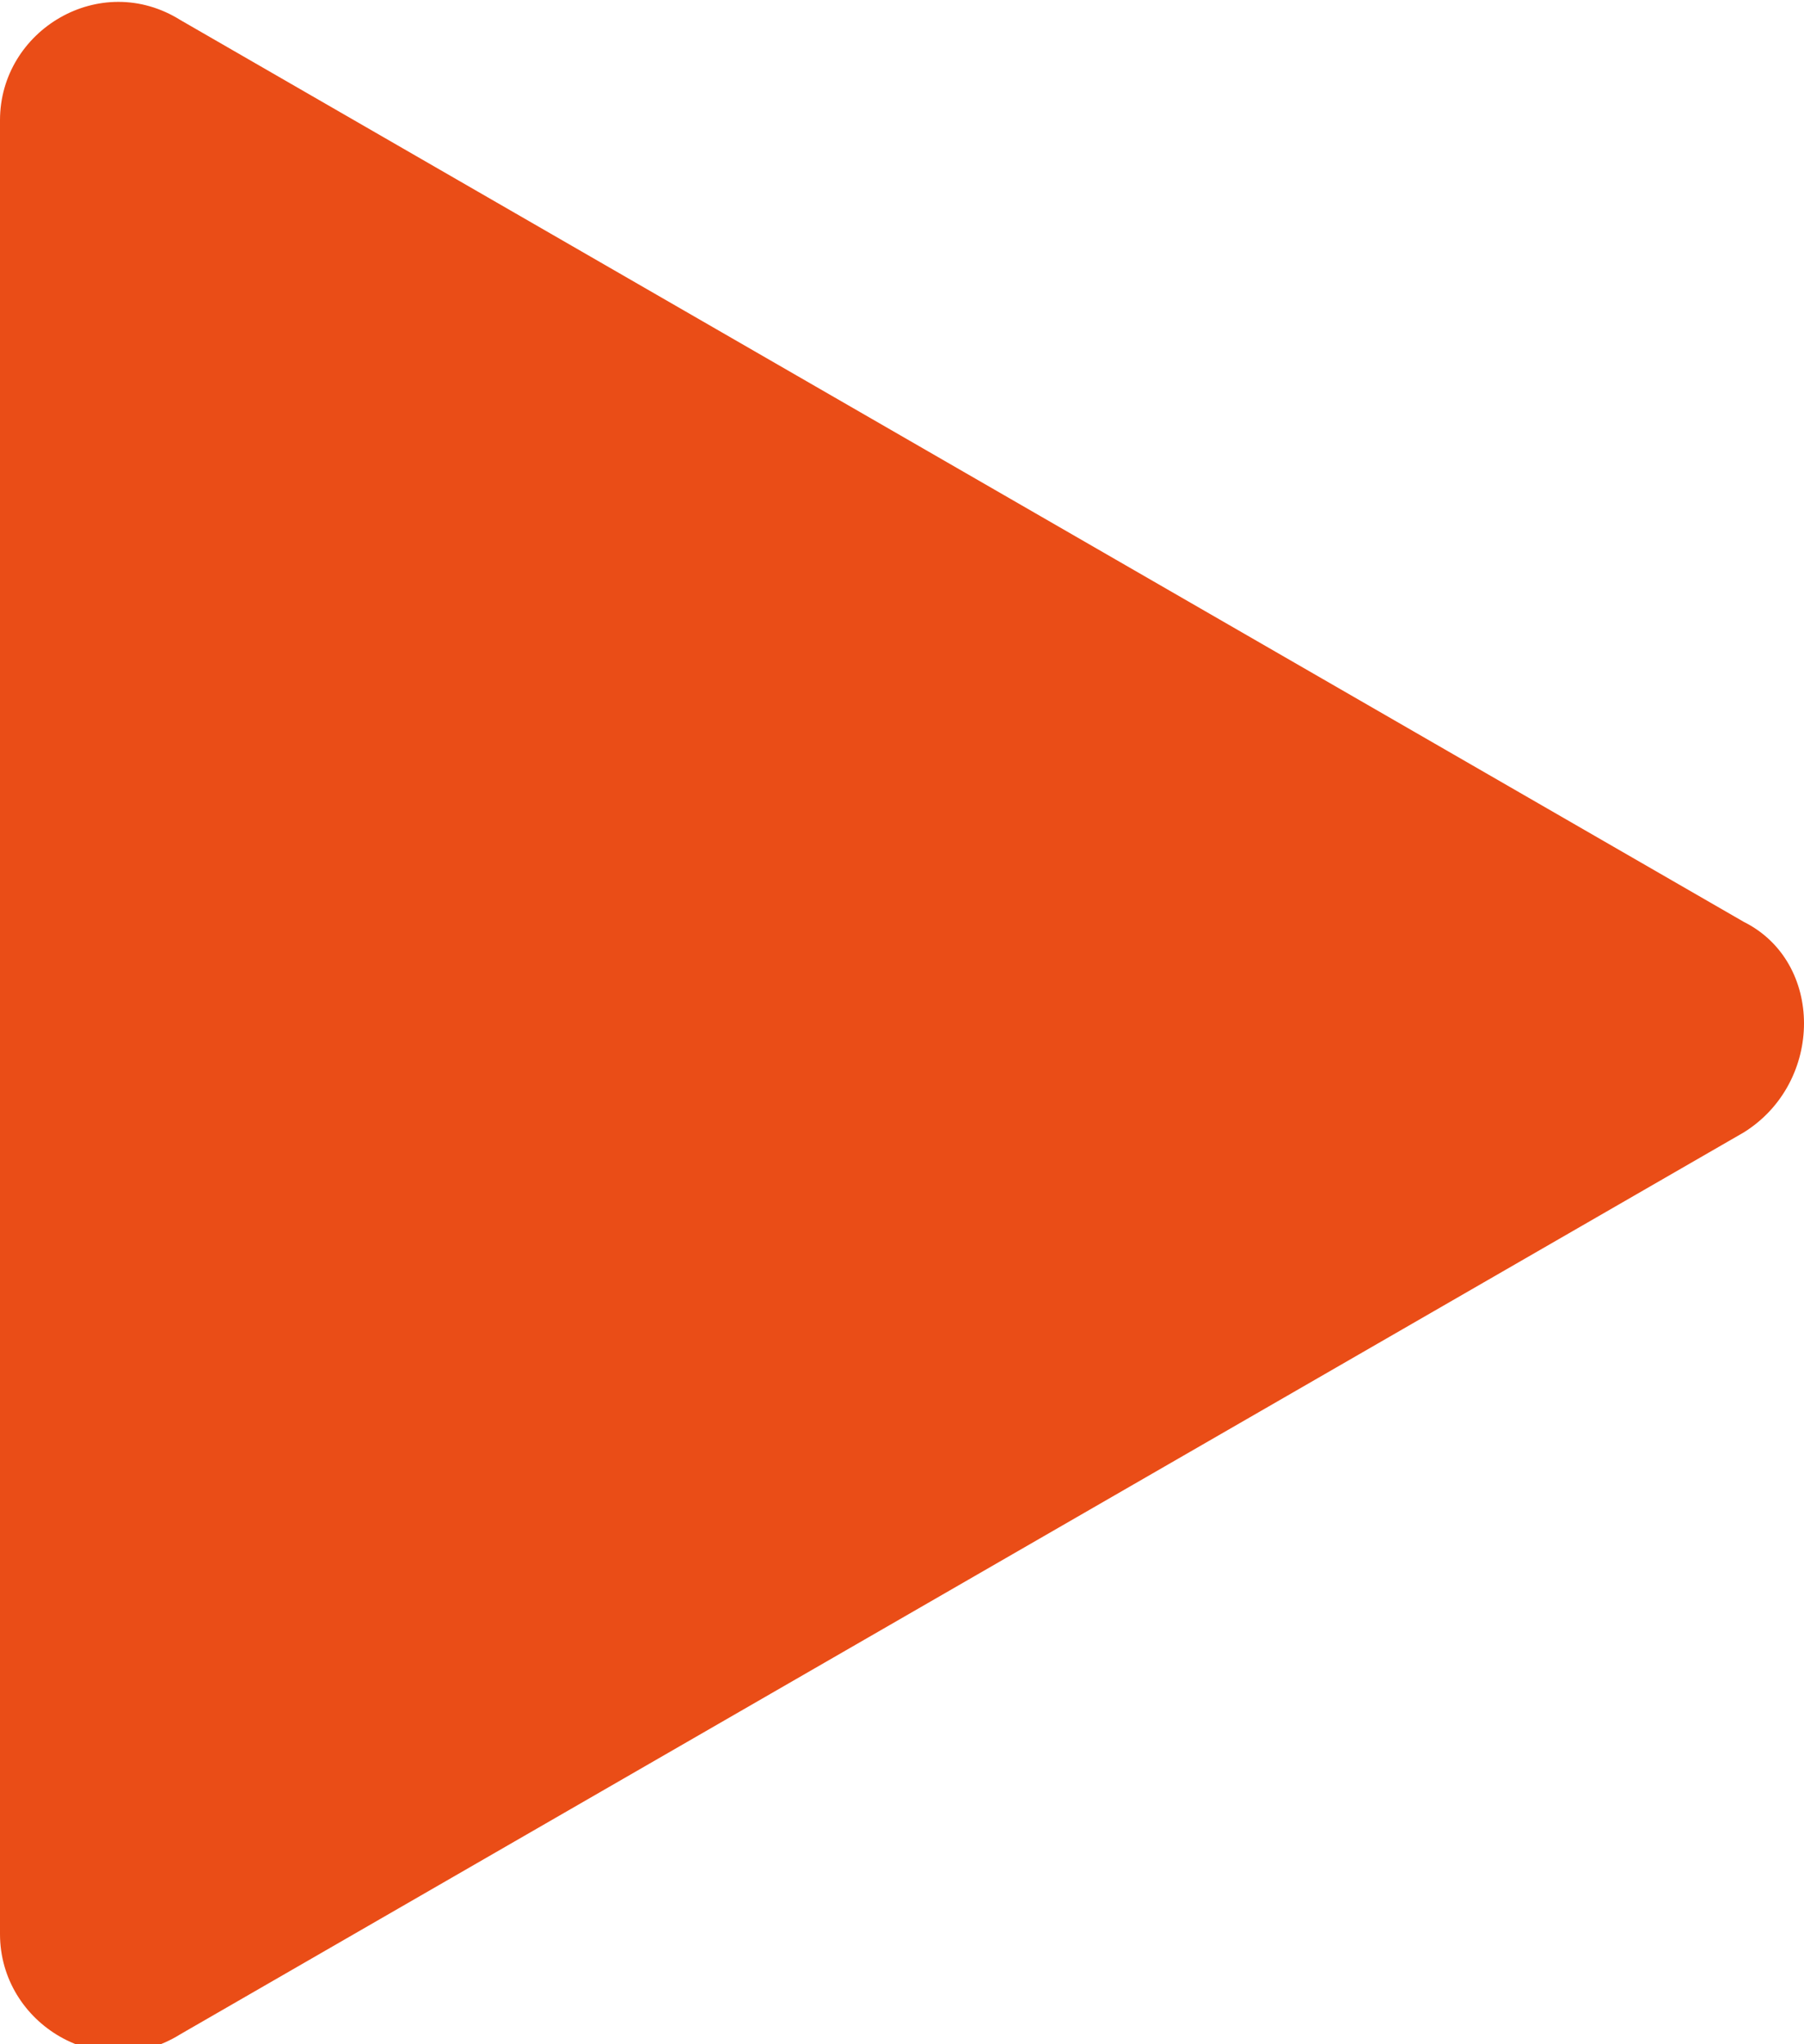 <?xml version="1.0" encoding="utf-8"?>
<!-- Generator: Adobe Illustrator 22.0.1, SVG Export Plug-In . SVG Version: 6.00 Build 0)  -->
<svg version="1.1" id="Layer_1" xmlns="http://www.w3.org/2000/svg" xmlns:xlink="http://www.w3.org/1999/xlink" x="0px" y="0px"
	 viewBox="0 0 18 20.4" style="enable-background:new 0 0 18 20.4;" xml:space="preserve">
<style type="text/css">
	.st0{fill:#EA4D17;}
</style>
<path class="st0" d="M17.4,9.2l-15.6-9C1-0.3,0,0.3,0,1.2v18.1c0,0.9,1,1.5,1.8,1l15.6-9C18.2,10.8,18.2,9.6,17.4,9.2"/>
</svg>
